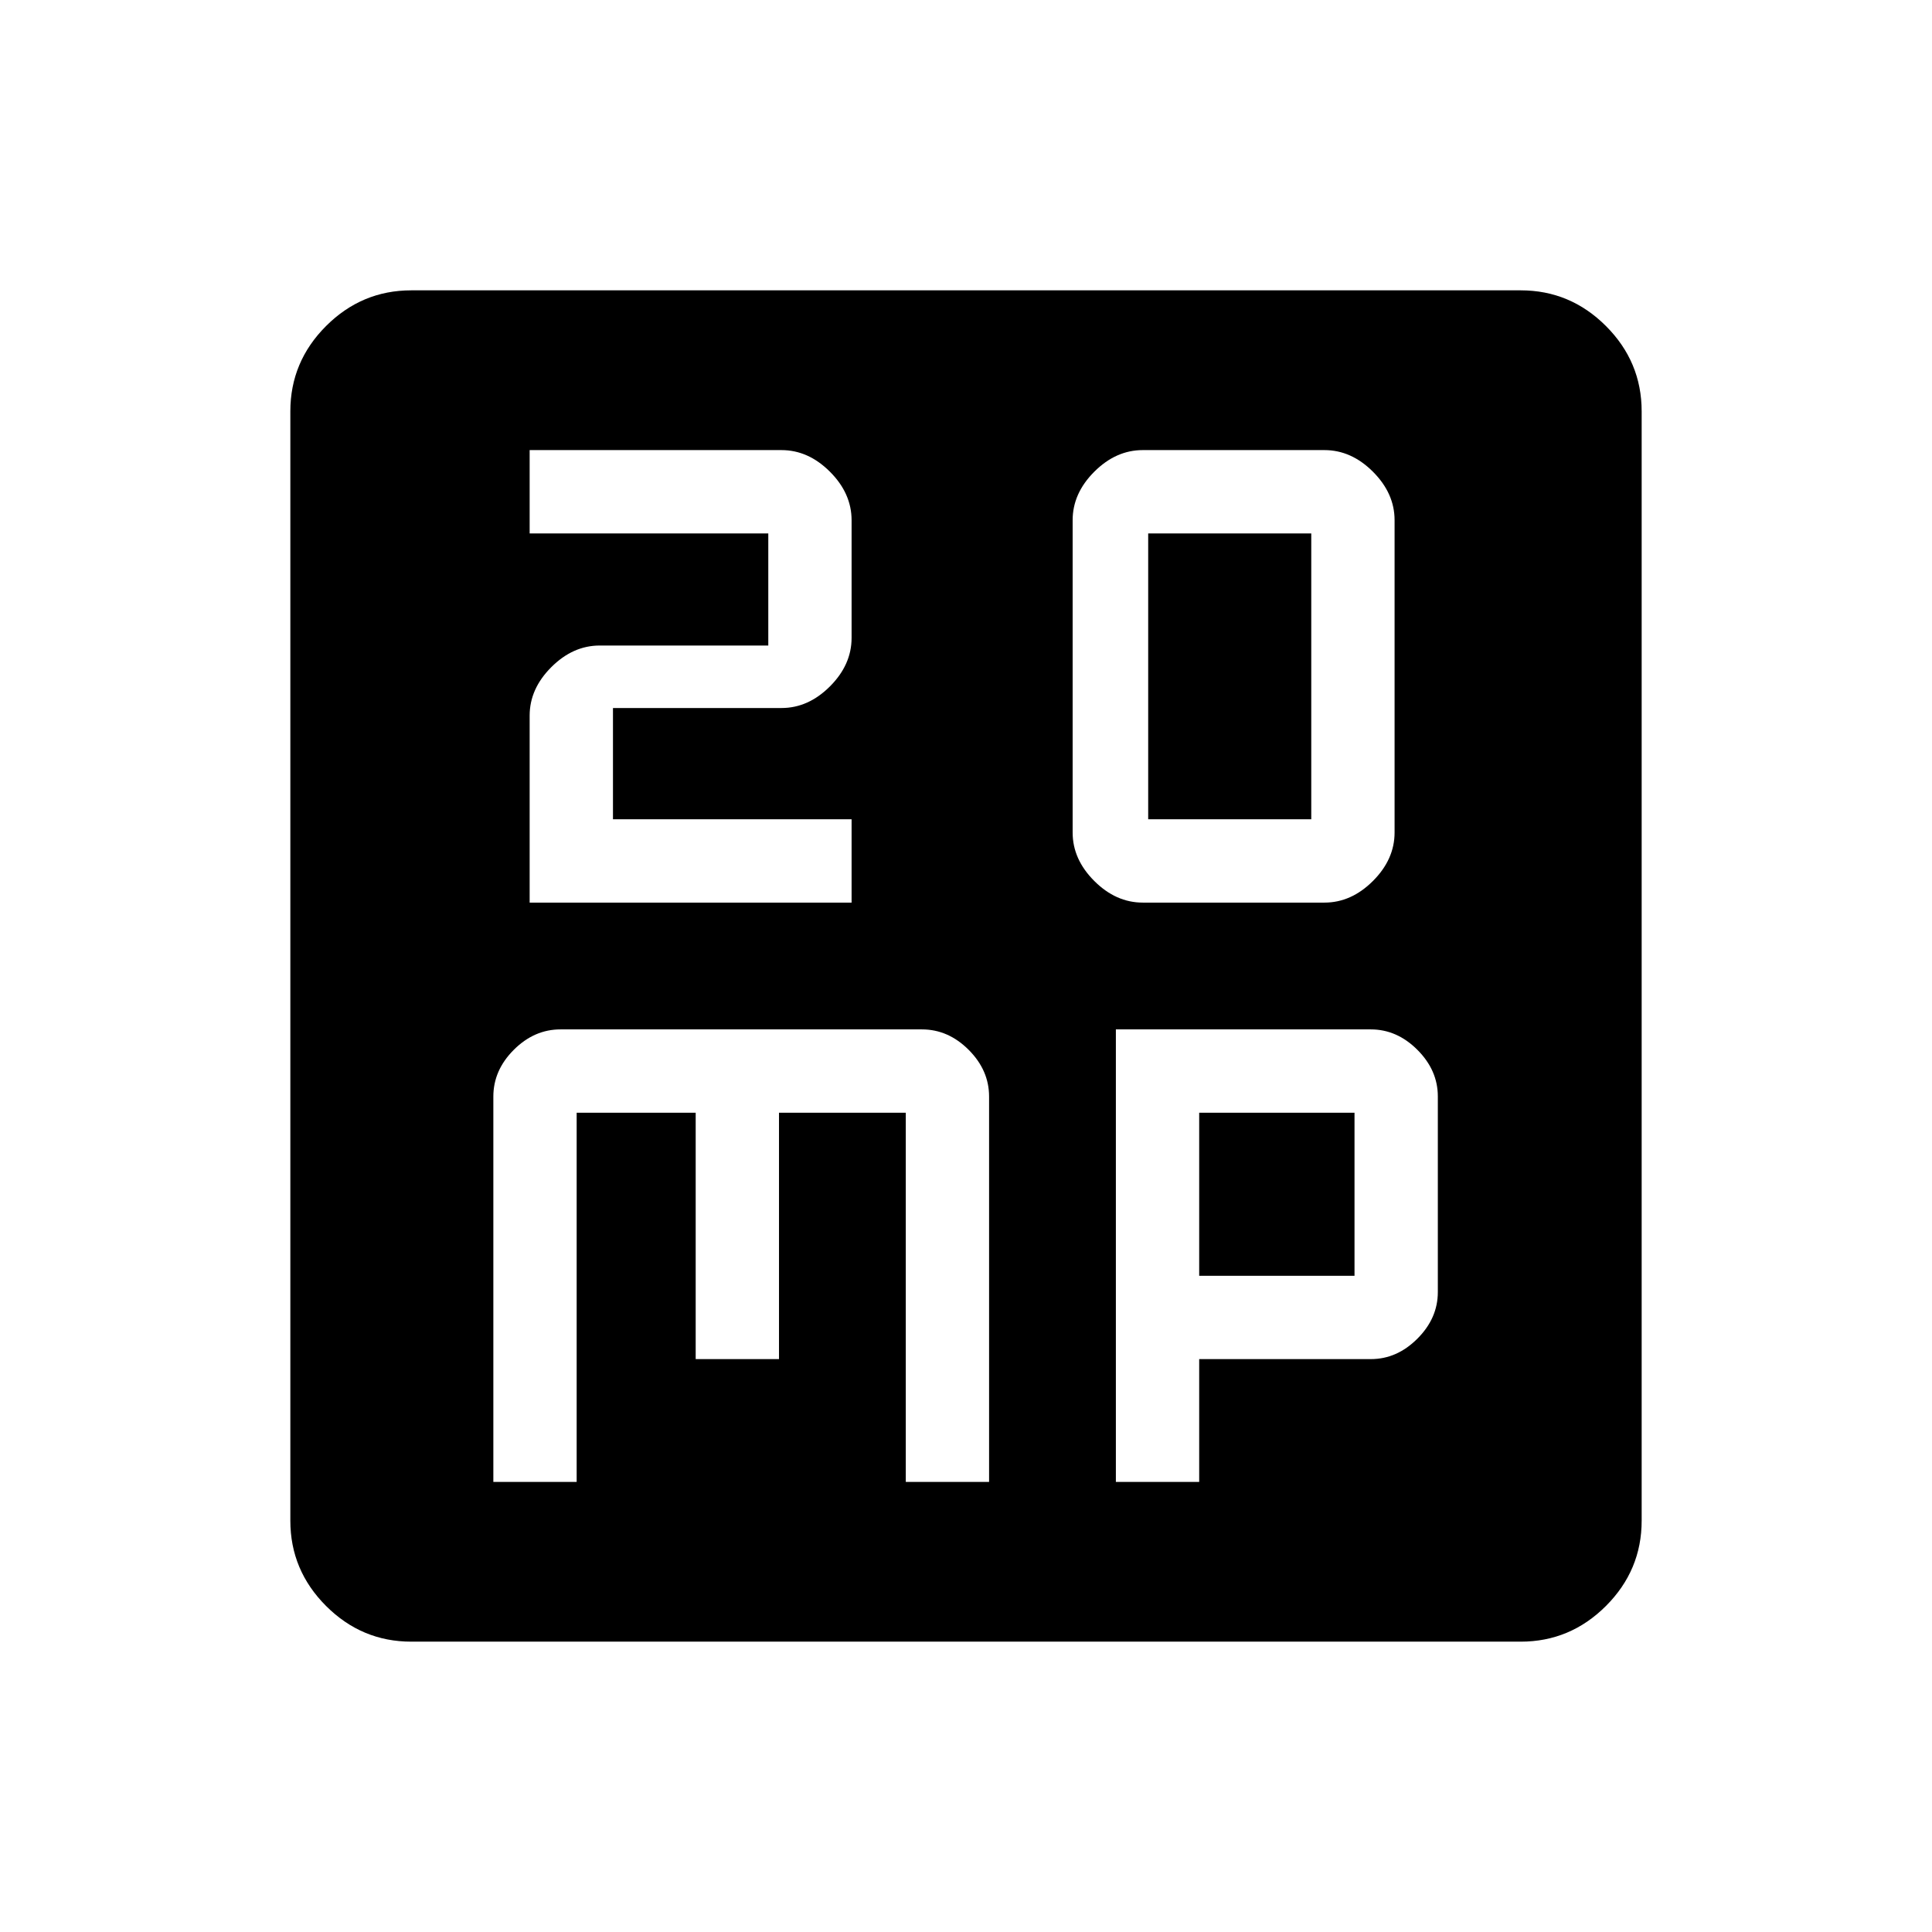 <svg xmlns="http://www.w3.org/2000/svg" height="40" viewBox="0 -960 960 960" width="40"><path d="M263.18-511.5h159.97v-41.4H304.58v-55.29h83.75q13.32 0 24.07-10.75t10.75-24.11v-58.44q0-13.36-10.75-24.11t-24.09-10.75H263.18v41.4h118.58v55.71H298q-13.32 0-24.07 10.75t-10.75 24.08v92.91Zm304.67 0h90.25q13.36 0 24.11-10.75t10.75-24.07v-155.21q0-13.32-10.75-24.07t-24.11-10.75h-90.25q-13.36 0-24.11 10.75t-10.75 24.07v155.21q0 13.32 10.75 24.07t24.11 10.75Zm2.68-41.4v-142.05h81.03v142.05h-81.03ZM245.14-223.65h41.4V-407.1h59.14v122.43h41.4V-407.1h63v183.45h41.39v-191.48q0-13.06-10.15-23.22-10.15-10.15-23.22-10.15H278.51q-13.06 0-23.21 10.15-10.16 10.16-10.16 23.22v191.48Zm309.33 0h41.4v-61.02h85.3q12.97 0 23.12-10.15 10.16-10.15 10.16-23.15v-97.23q0-12.99-10.16-23.15-10.15-10.15-23.15-10.15H554.47v224.85Zm41.4-102.41v-81.04h77.18v81.04h-77.18Zm-391.5 181.79q-24.61 0-42.36-17.74-17.74-17.75-17.74-42.36v-551.26q0-24.61 17.74-42.36 17.75-17.74 42.36-17.74h551.26q24.61 0 42.36 17.74 17.74 17.75 17.74 42.36v551.26q0 24.61-17.74 42.36-17.75 17.74-42.36 17.74H204.37Z"/></svg>
